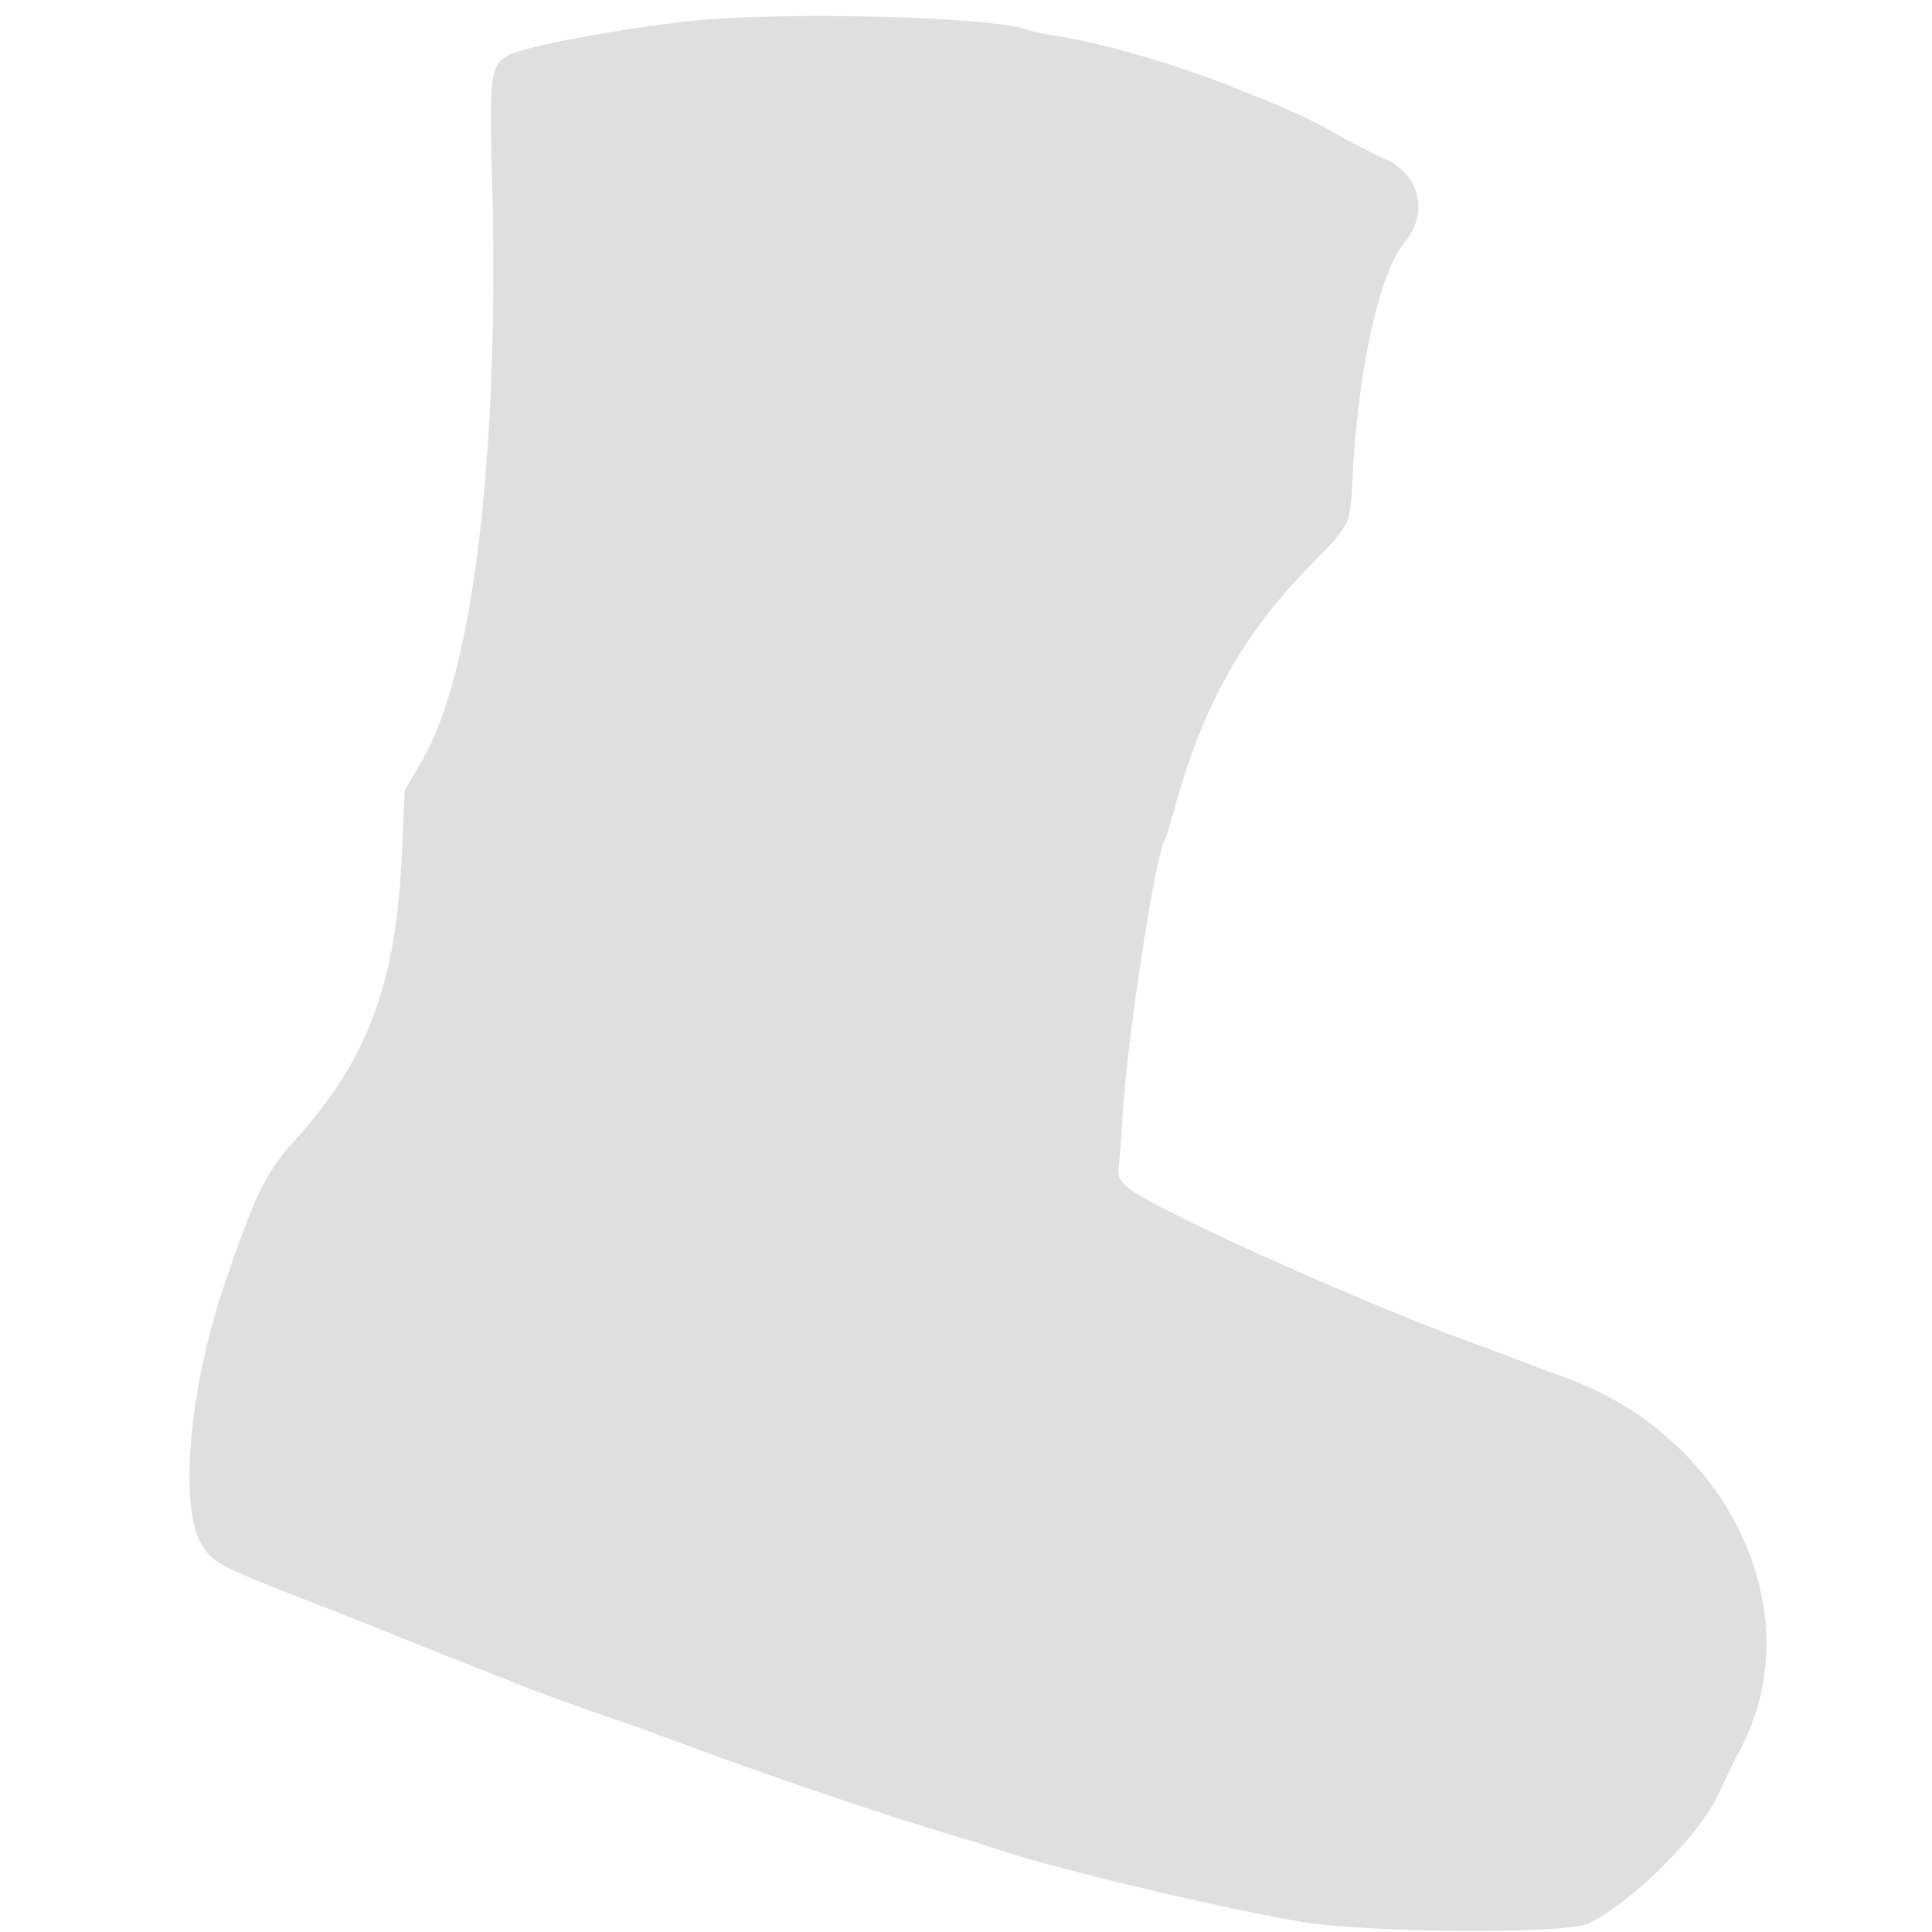 <svg xmlns="http://www.w3.org/2000/svg" width="512" height="512" viewBox="0 0 512 512" version="1.1"><path d="M 183 5.568 C 164.875 7.484, 139.364 12.243, 134.928 14.537 C 130.046 17.062, 129.634 19.892, 130.367 45.822 C 132.456 119.662, 125.521 178.076, 111.885 201.500 L 107.229 209.500 106.580 225 C 105.094 260.504, 97.625 280.716, 77.999 302.337 C 70.390 310.720, 67.301 317.138, 59.078 341.647 C 50.138 368.293, 47.497 399.130, 53.303 409.073 C 56.363 414.314, 57.412 414.849, 87.500 426.522 C 91.350 428.016, 99.225 431.156, 105 433.500 C 110.775 435.844, 118.650 438.984, 122.500 440.478 C 126.350 441.972, 132.650 444.468, 136.500 446.025 C 143.412 448.821, 153.286 452.401, 164 455.997 C 167.025 457.012, 173.325 459.280, 178 461.037 C 200.327 469.427, 235.324 481.364, 251 485.937 C 255.125 487.140, 260.300 488.748, 262.500 489.511 C 277.306 494.642, 319.496 504.826, 344 509.184 C 361.210 512.245, 415.240 512.636, 421 509.741 C 433.022 503.700, 450.295 486.473, 455.429 475.404 C 457.445 471.057, 459.979 465.854, 461.060 463.842 C 480.386 427.862, 458.457 380.877, 415 365.155 C 411.975 364.061, 406.350 361.949, 402.500 360.463 C 398.650 358.976, 392.125 356.541, 388 355.052 C 371.355 349.041, 338.058 334.769, 318 325.048 C 298.125 315.415, 295.879 313.768, 296.455 309.242 C 296.716 307.184, 297.190 301, 297.508 295.500 C 298.658 275.605, 306.122 226.848, 308.642 222.770 C 308.980 222.223, 310.059 218.788, 311.039 215.137 C 318.371 187.813, 328.957 168.610, 346.760 150.337 C 358.290 138.501, 357.751 139.625, 358.467 125.938 C 359.932 97.963, 365.676 71.971, 372.045 64.500 C 378.801 56.575, 376.360 46.115, 366.799 42.017 C 363.884 40.768, 358.125 37.809, 354 35.442 C 346.870 31.350, 342.602 29.418, 326.500 22.994 C 311.356 16.952, 290.886 11.046, 279.500 9.435 C 276.750 9.046, 273.449 8.335, 272.164 7.856 C 262.908 4.402, 207.492 2.981, 183 5.568" stroke="none" fill="#dfdfdf" fill-rule="evenodd"/></svg>